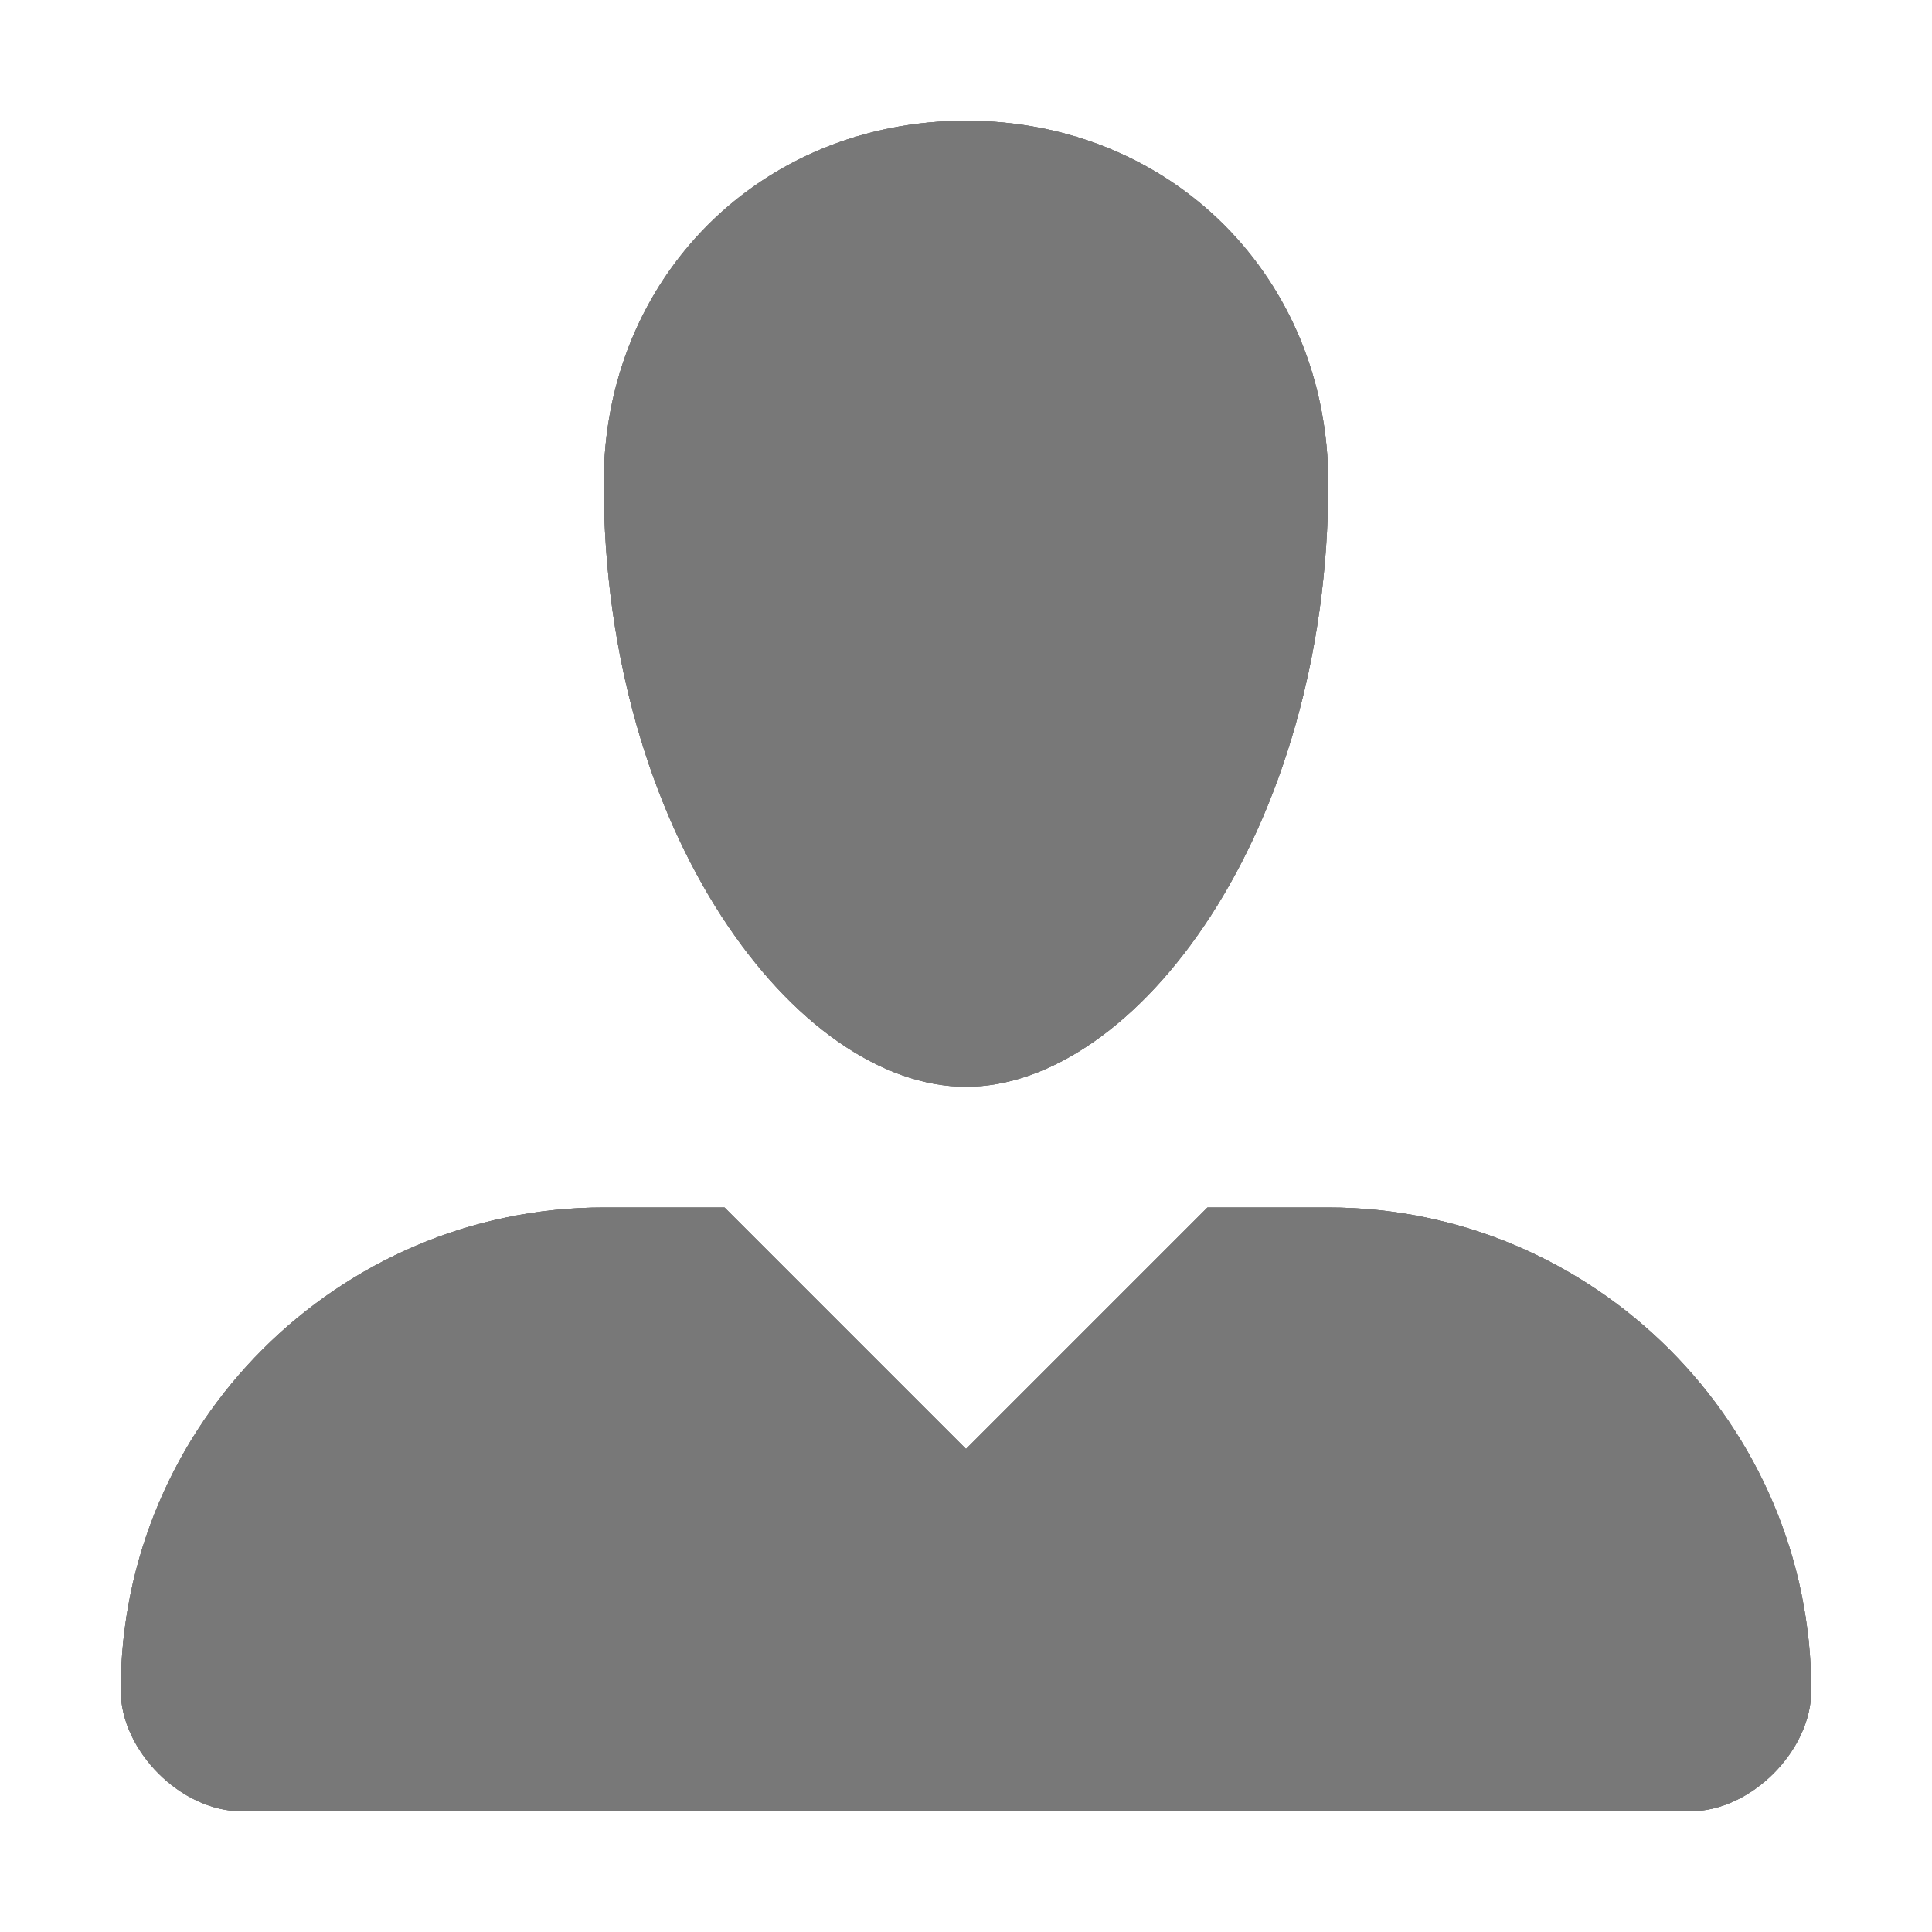 <?xml version="1.0" encoding="utf-8"?>
<!-- Generator: Adobe Illustrator 19.1.1, SVG Export Plug-In . SVG Version: 6.00 Build 0)  -->
<svg version="1.1" id="Layer_1" xmlns="http://www.w3.org/2000/svg" xmlns:xlink="http://www.w3.org/1999/xlink" x="0px" y="0px"
	 viewBox="0 0 16 16" style="enable-background:new 0 0 16 16;" xml:space="preserve">
<style type="text/css">
	.dx_darkgray{fill:#787878;}
</style>
<g>
	<g>
		<g>
			<path class="dx_darkgray" d="M11,10h-1l-2,2l-2-2H5c-2.2,0-4,1.8-4,4c0,0.5,0.5,1,1,1h12c0.5,0,1-0.5,1-1C15,11.8,13.2,10,11,10z
				"/>
			<path class="dx_darkgray" d="M11,10h-1l-2,2l-2-2H5c-2.2,0-4,1.8-4,4c0,0.5,0.5,1,1,1h12c0.5,0,1-0.5,1-1C15,11.8,13.2,10,11,10z
				"/>
		</g>
		<g>
			<path class="dx_darkgray" d="M8,9c1.4,0,3-2.1,3-5c0-1.7-1.3-3-3-3S5,2.3,5,4C5,6.9,6.6,9,8,9z"/>
			<path class="dx_darkgray" d="M8,9c1.4,0,3-2.1,3-5c0-1.7-1.3-3-3-3S5,2.3,5,4C5,6.9,6.6,9,8,9z"/>
		</g>
	</g>
	<g>
		<g>
			<path class="dx_darkgray" d="M11,10h-1l-2,2l-2-2H5c-2.2,0-4,1.8-4,4c0,0.5,0.5,1,1,1h12c0.5,0,1-0.5,1-1C15,11.8,13.2,10,11,10z
				"/>
		</g>
		<g>
			<path class="dx_darkgray" d="M8,9c1.4,0,3-2.1,3-5c0-1.7-1.3-3-3-3S5,2.3,5,4C5,6.9,6.6,9,8,9z"/>
		</g>
	</g>
</g>
</svg>
